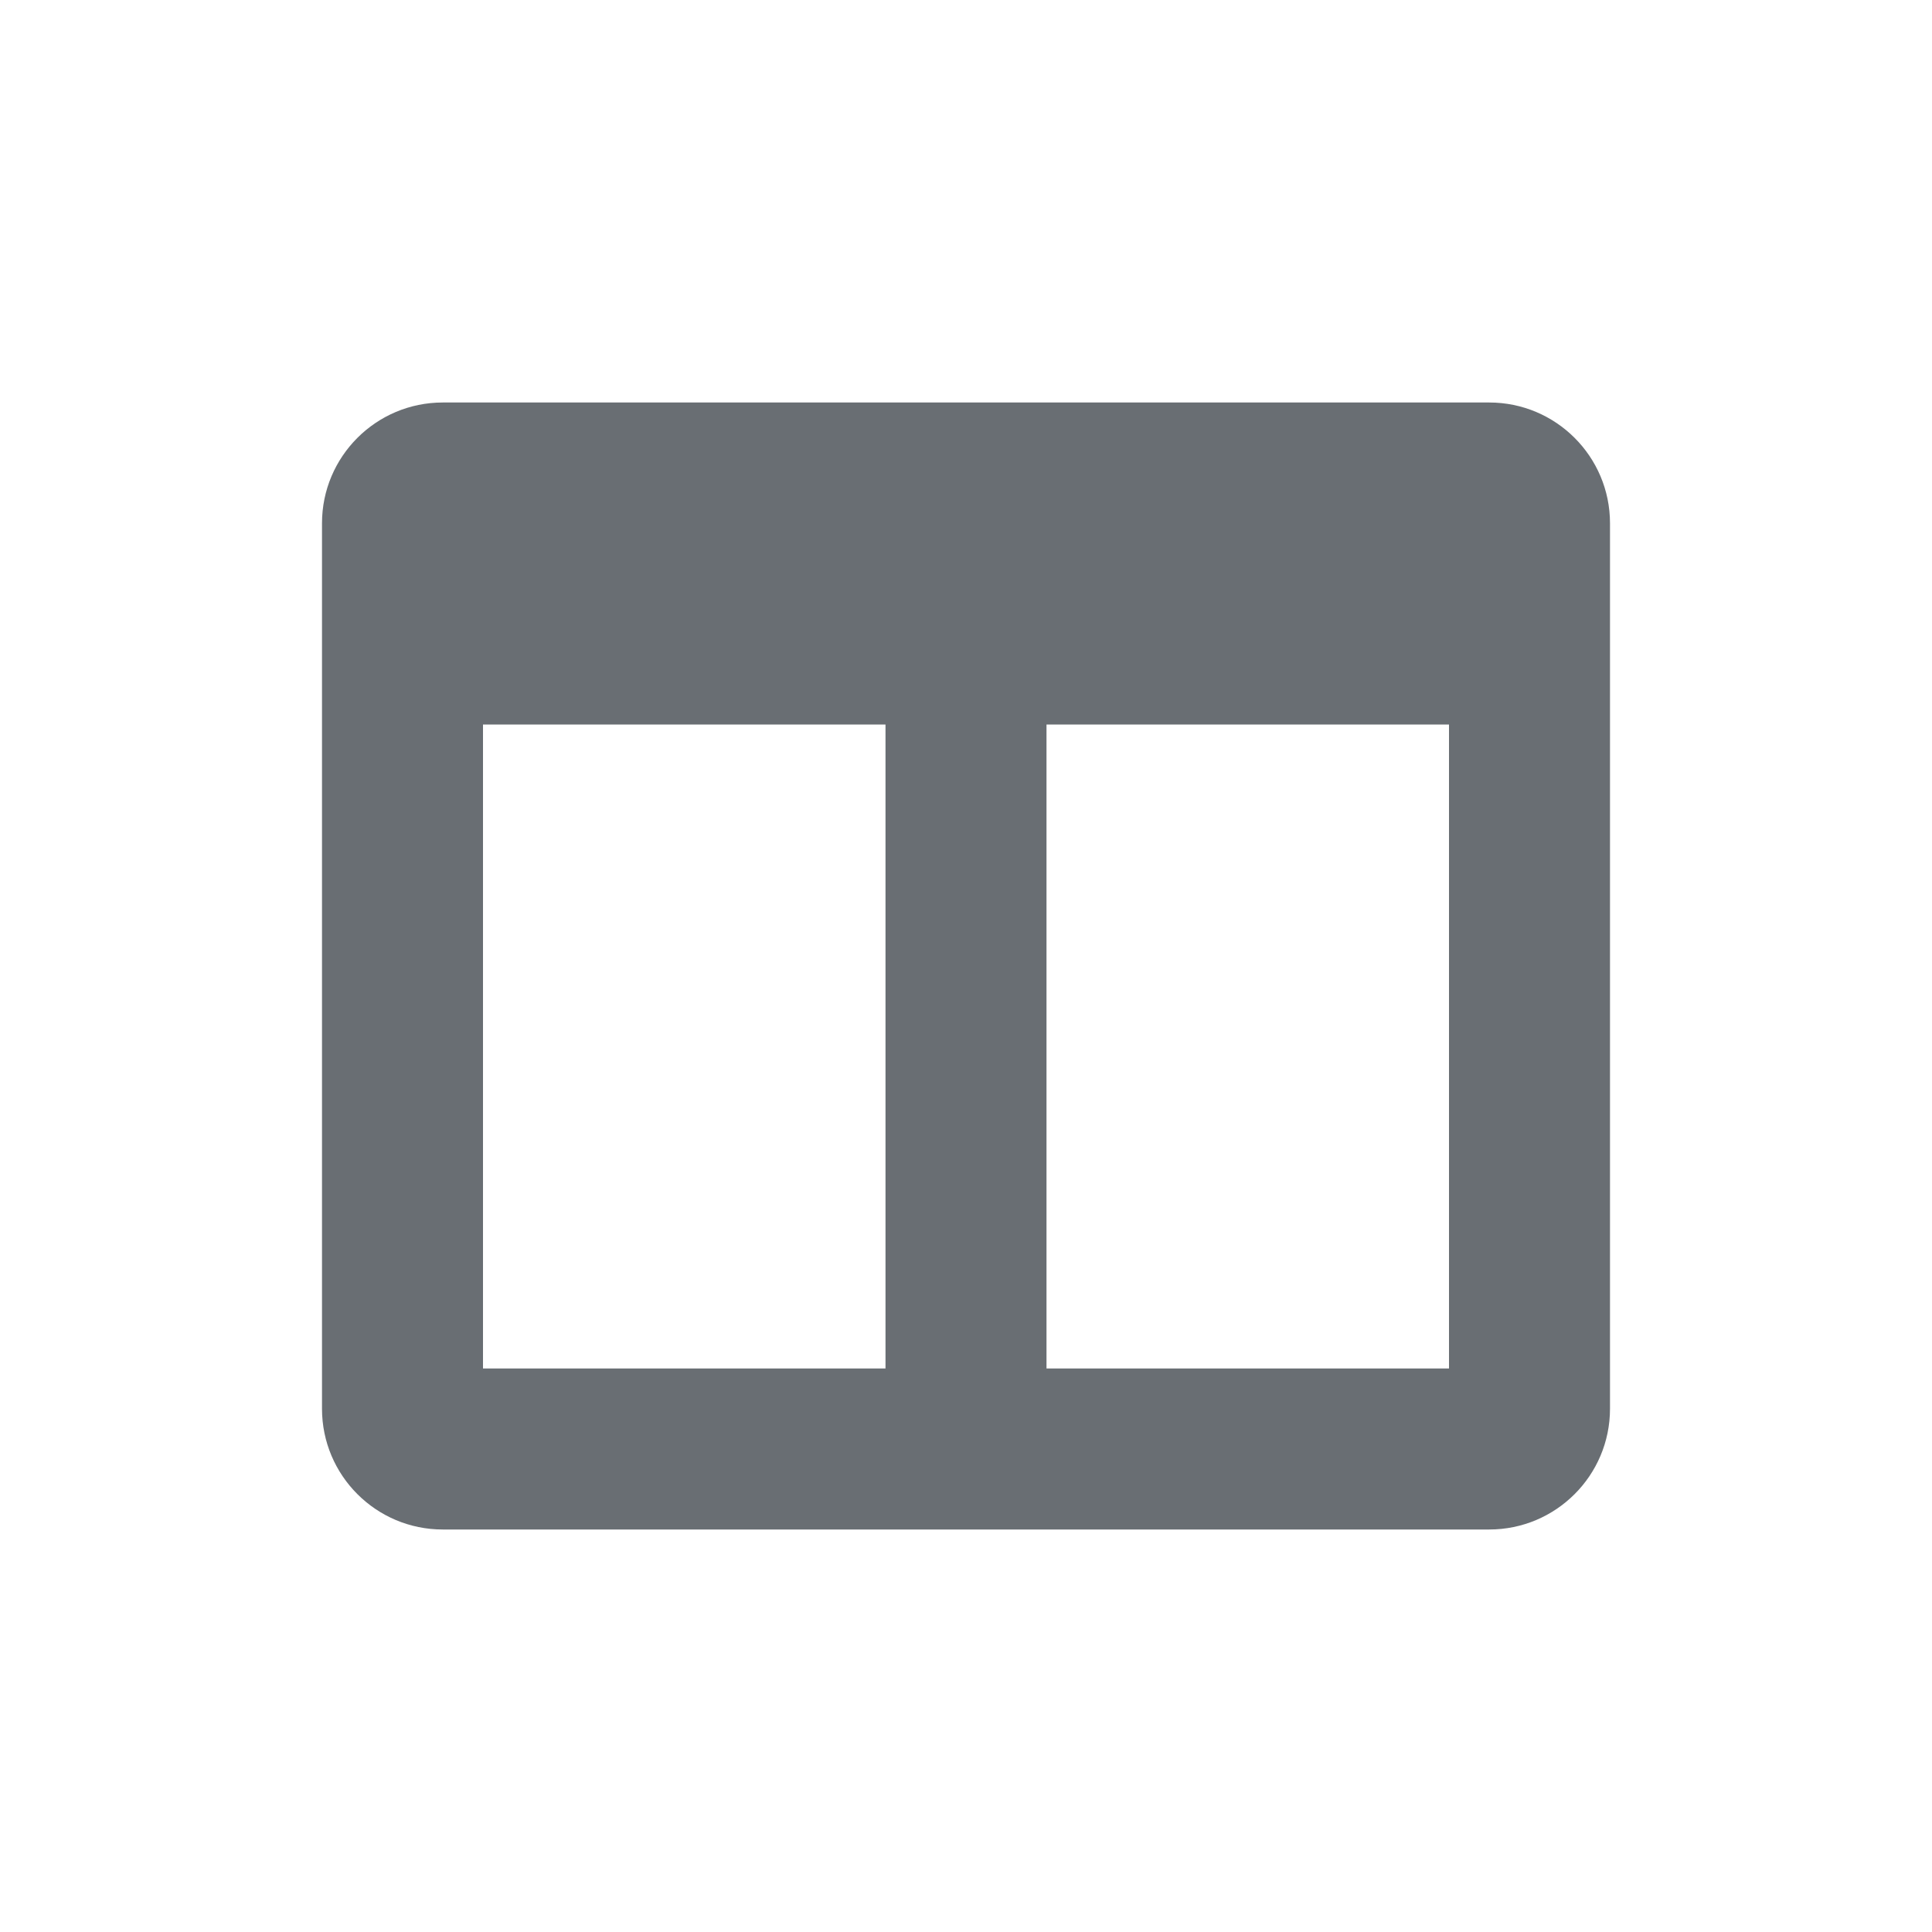 <?xml version="1.0" encoding="UTF-8"?><svg version="1.1" width="24px" height="24px" viewBox="0 0 24.0 24.0" xmlns="http://www.w3.org/2000/svg" xmlns:xlink="http://www.w3.org/1999/xlink"><defs><clipPath id="i0"><path d="M14.5,0 C15.328,0 16,0.672 16,1.5 L16,12.5 C16,13.328 15.328,14 14.5,14 L1.5,14 C0.672,14 0,13.328 0,12.5 L0,1.5 C0,0.672 0.672,0 1.5,0 Z M7,4 L2,4 L2,12 L7,12 L7,4 Z M14,4 L9,4 L9,12 L14,12 L14,4 Z"></path></clipPath></defs><g transform="translate(4.0 5.0)"><g clip-path="url(#i0)"><polygon points="0,0 16,0 16,14 0,14 0,0" stroke="none" fill="#696E73"></polygon></g></g></svg>